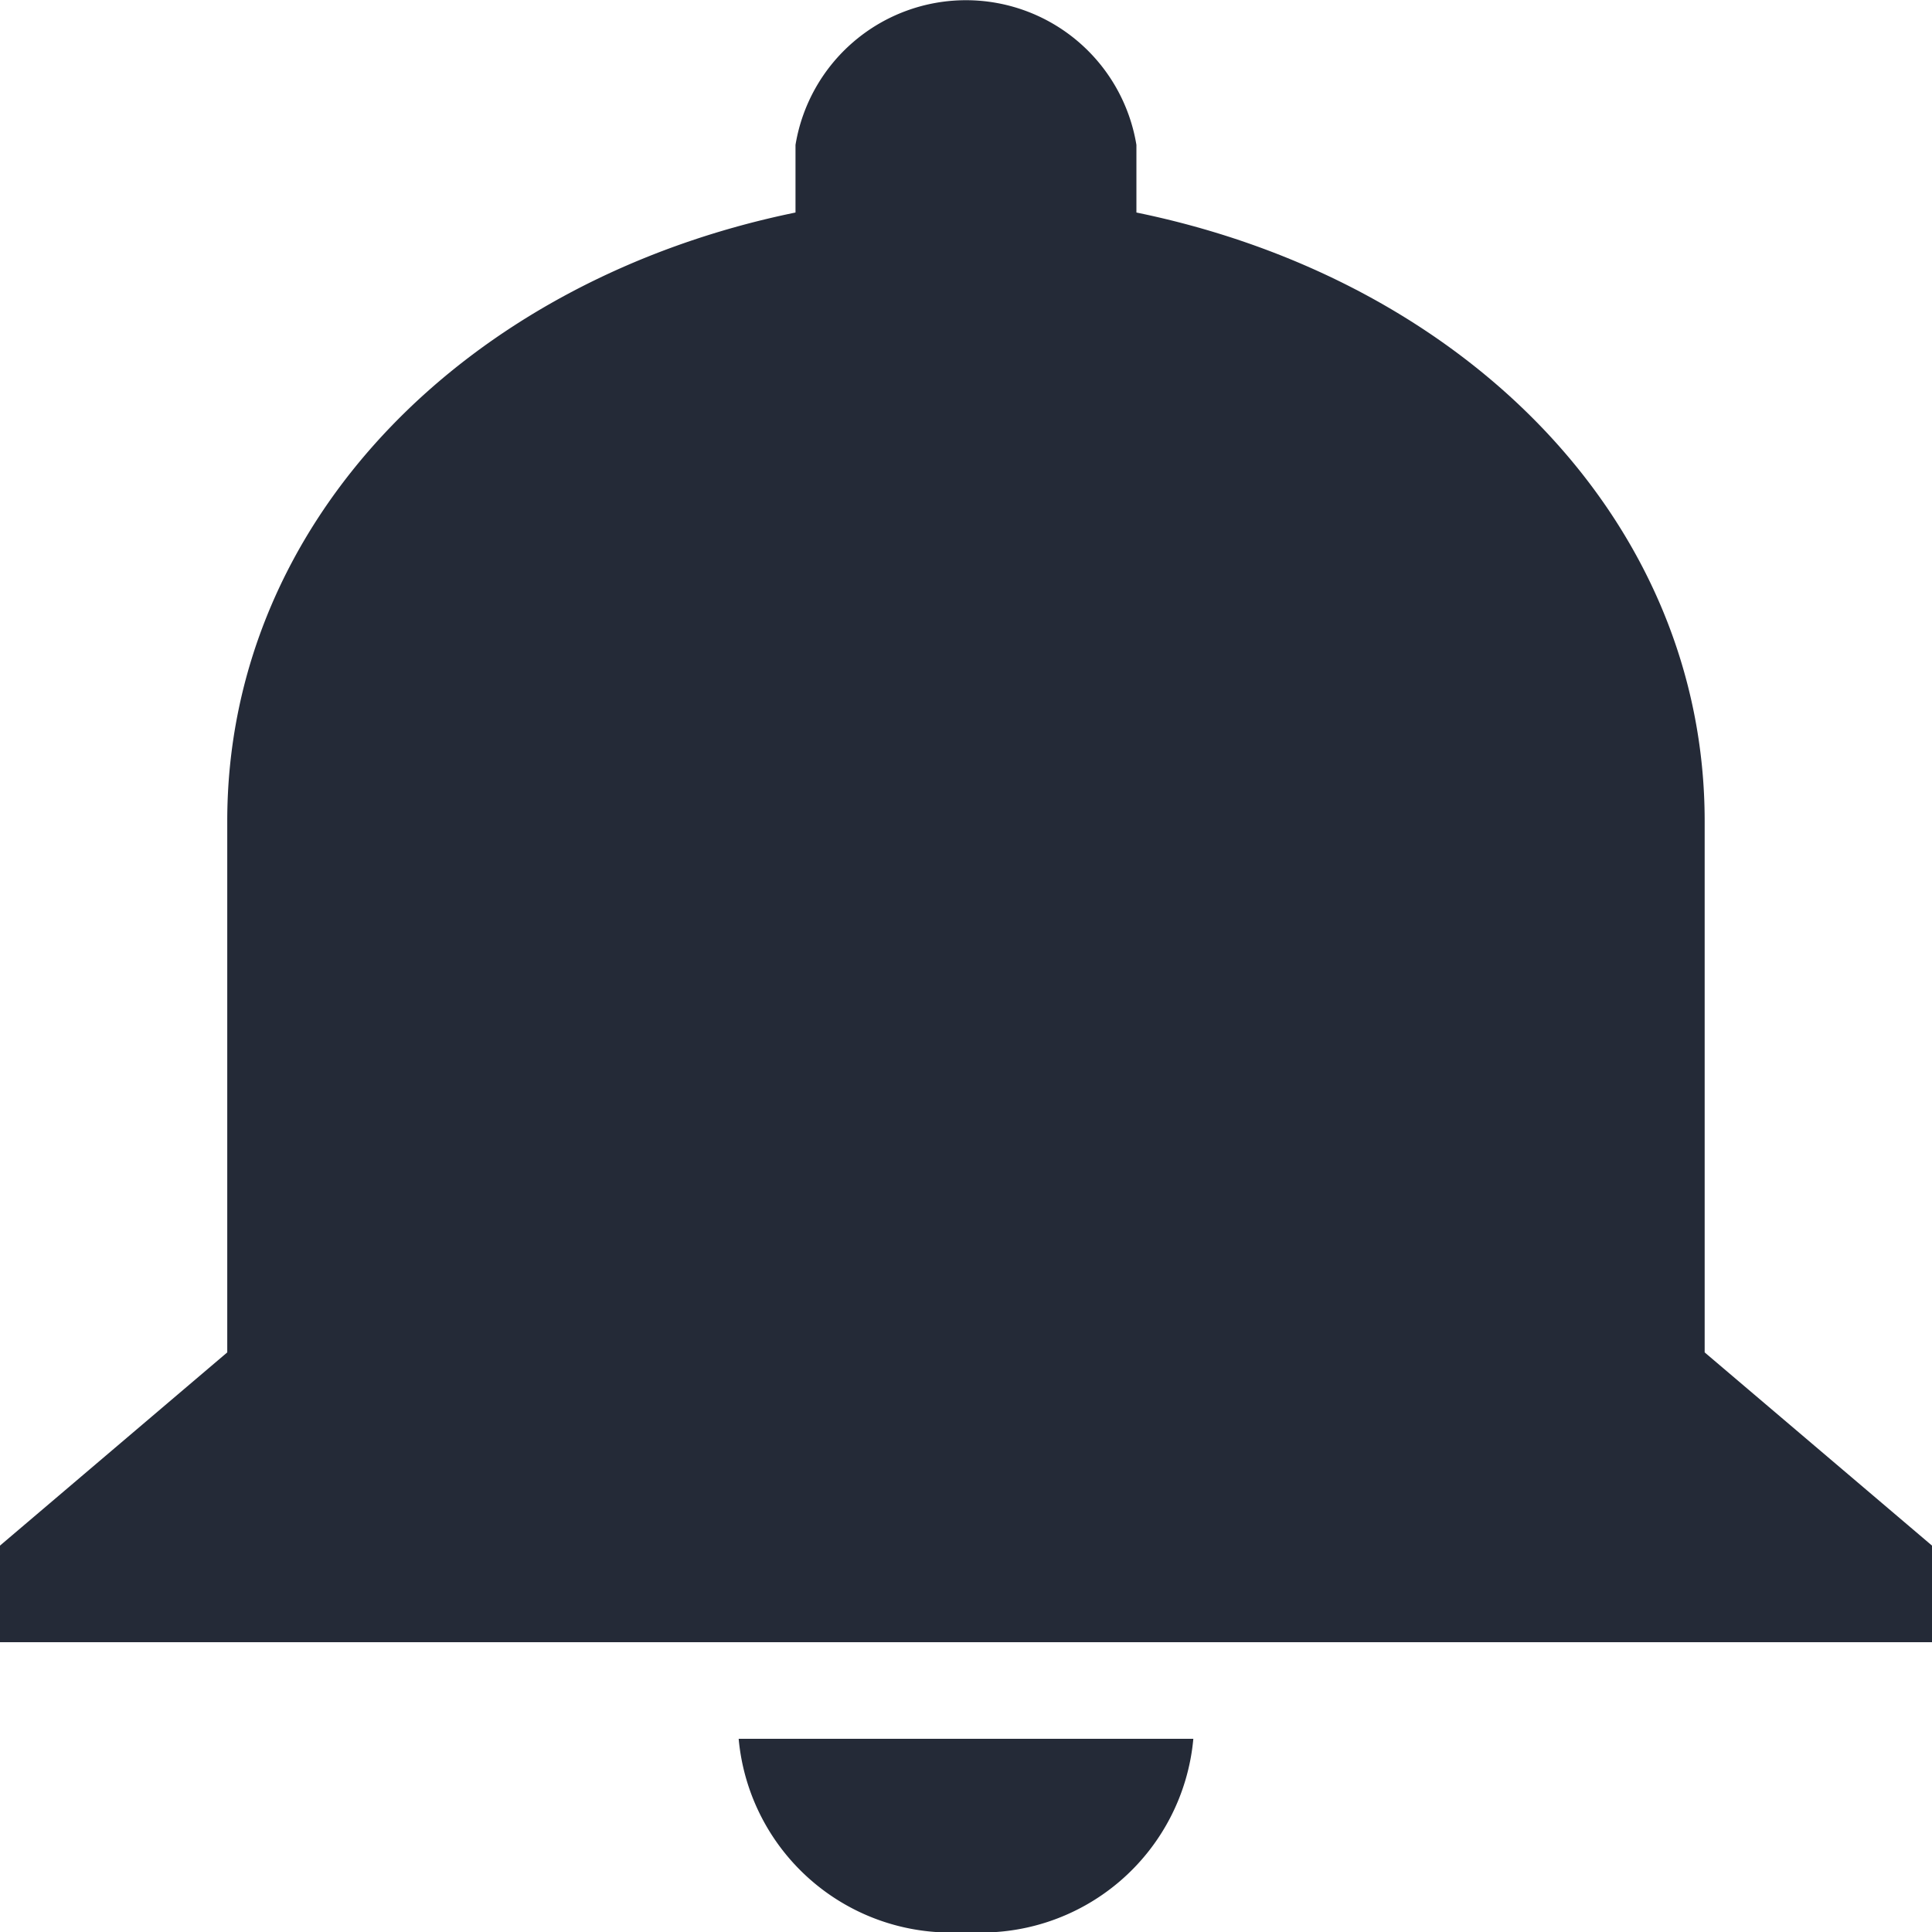 <svg xmlns="http://www.w3.org/2000/svg" width="24" height="24" viewBox="0 0 24 24"><defs><style>.a{fill:#242a37;}</style></defs><g transform="translate(-38.25)"><g transform="translate(38.25)"><path class="a" d="M50.25,24a2.646,2.646,0,0,0,2.824-2.4H47.426A2.646,2.646,0,0,0,50.25,24Zm9.176-7.2V10.2c0-3.72-2.965-6.72-7.059-7.56V1.8a2.146,2.146,0,0,0-4.235,0v.84c-4.094.84-7.059,3.84-7.059,7.56v6.6L38.25,19.2v1.2h24V19.2Z" transform="translate(-38.25)"/></g></g></svg>